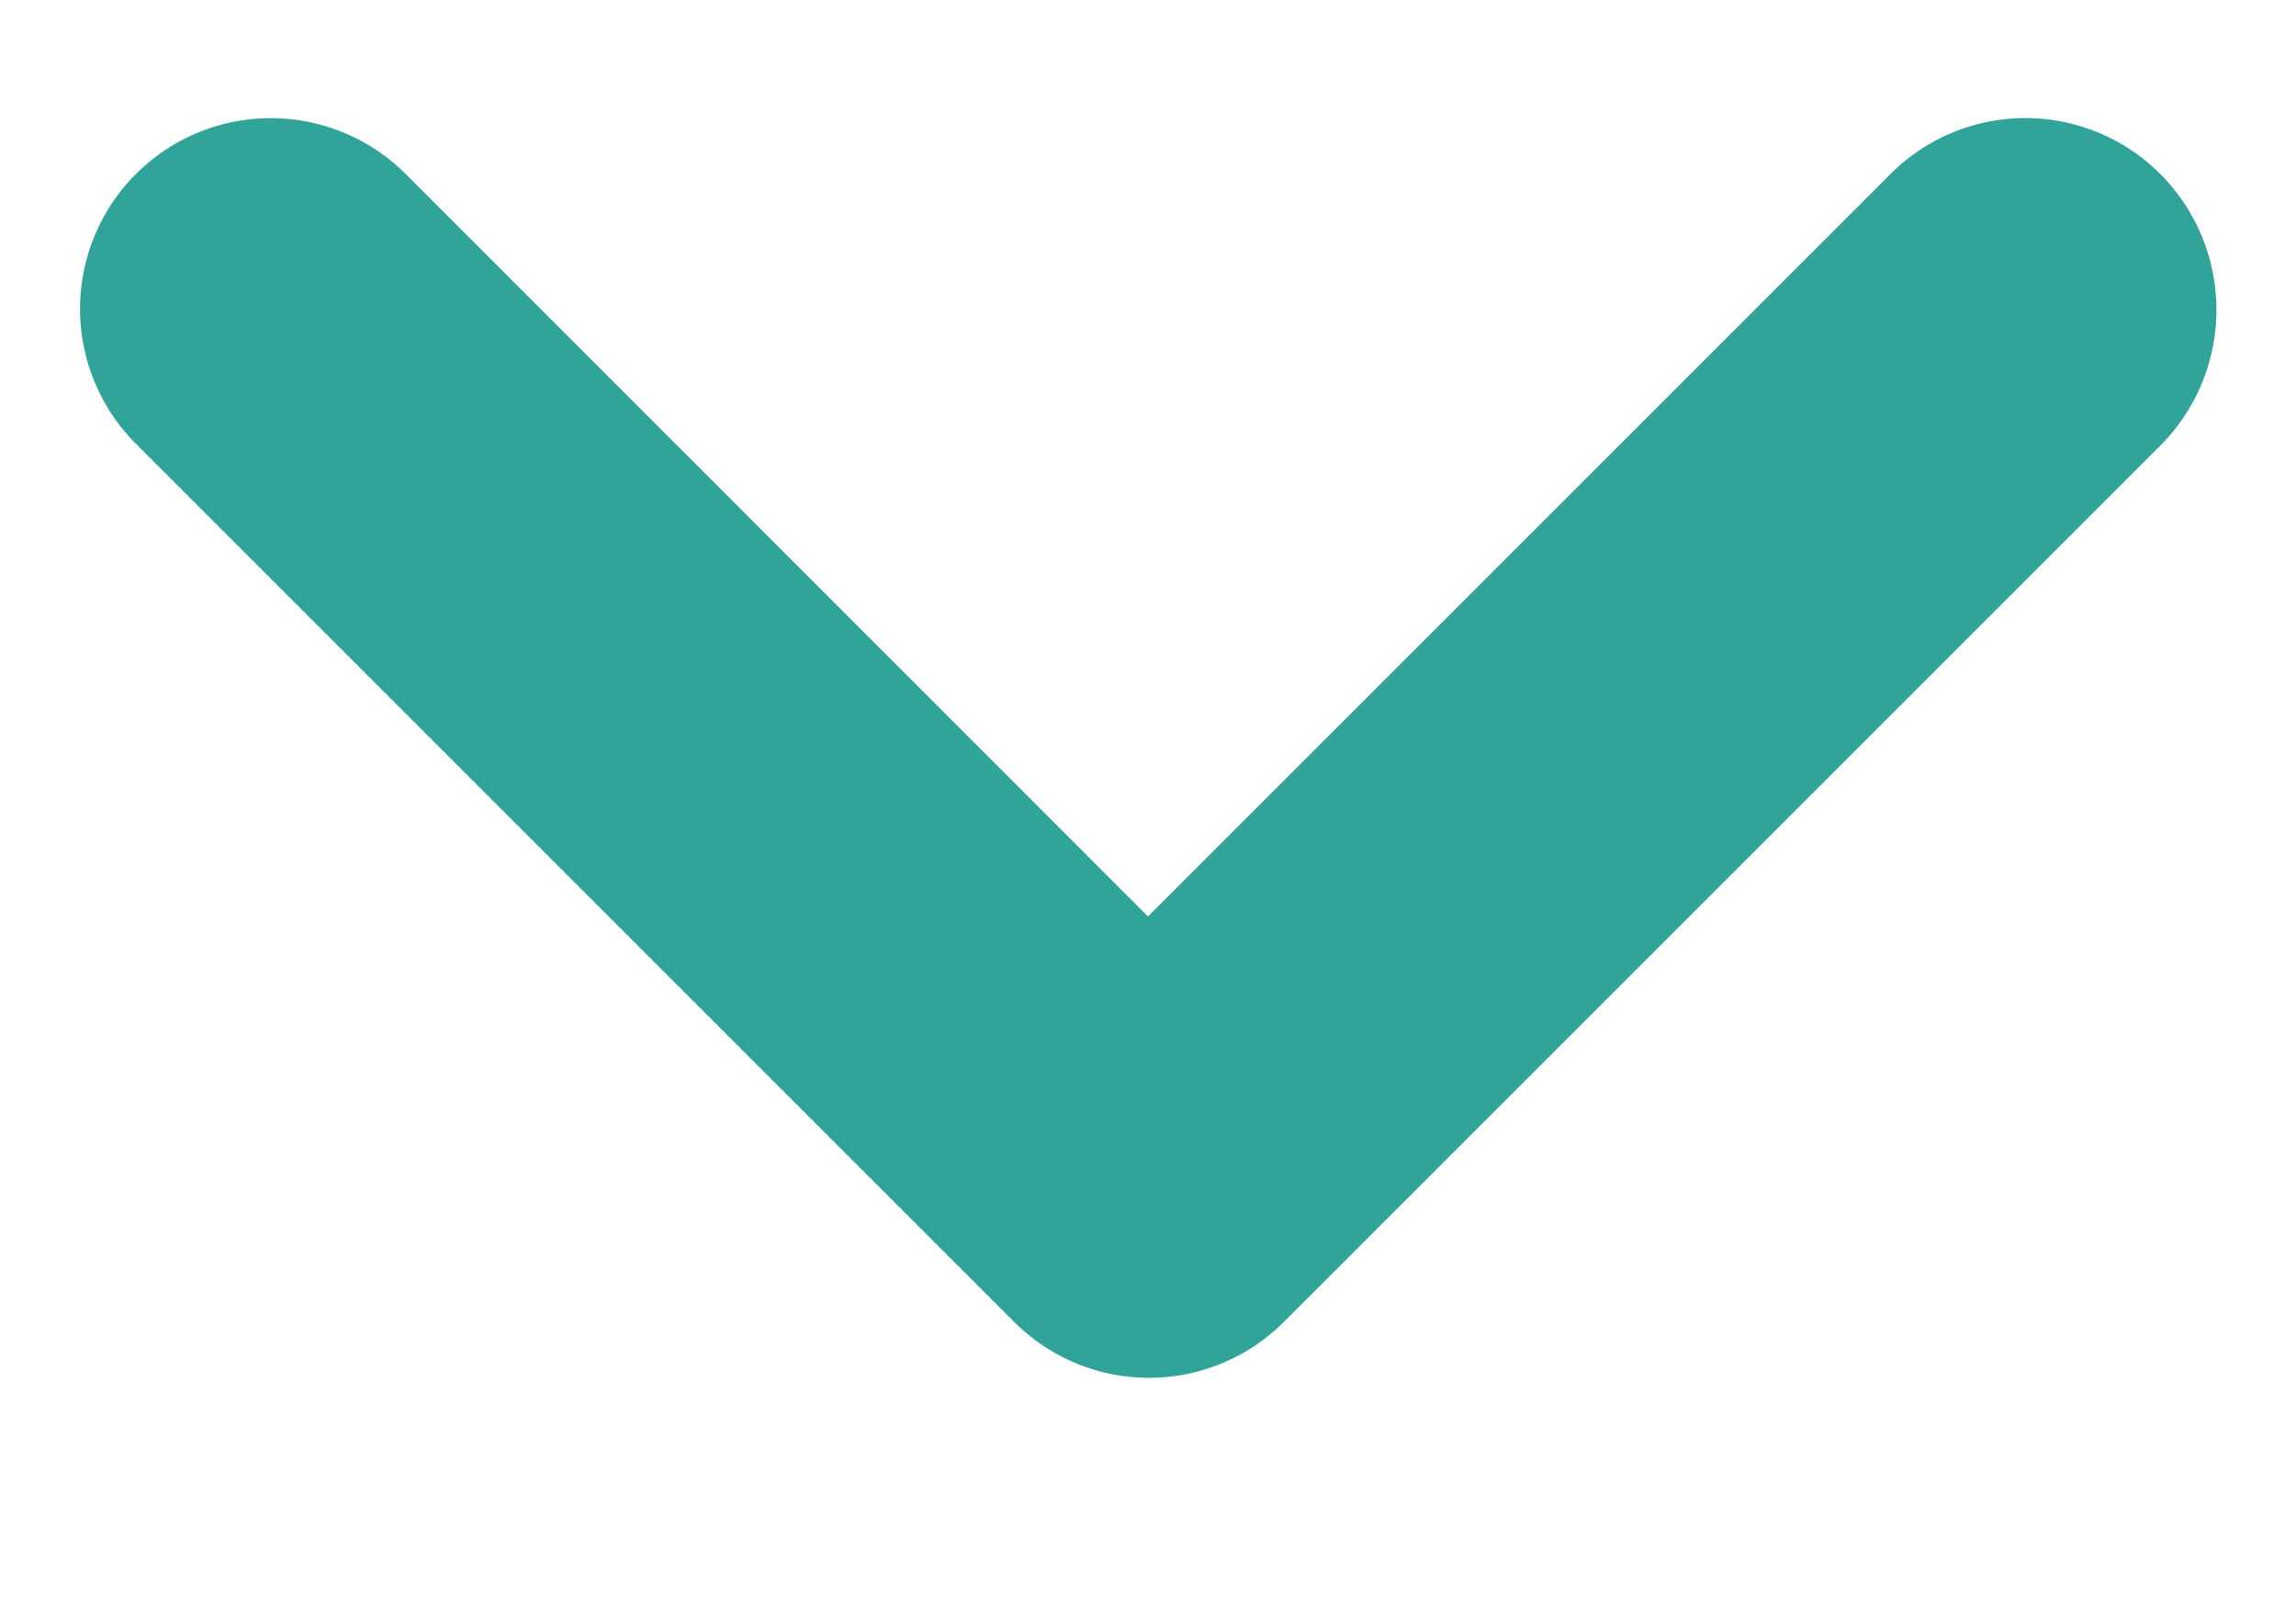 <svg width="10" height="7" fill="none" xmlns="http://www.w3.org/2000/svg"><path d="M9.409.758a.83.83 0 00-1.175 0L5 3.992 1.767.758A.83.83 0 10.592 1.933l3.825 3.825a.83.83 0 001.175 0l3.825-3.825A.838.838 0 009.409.758z" fill="#31A49A"/></svg>